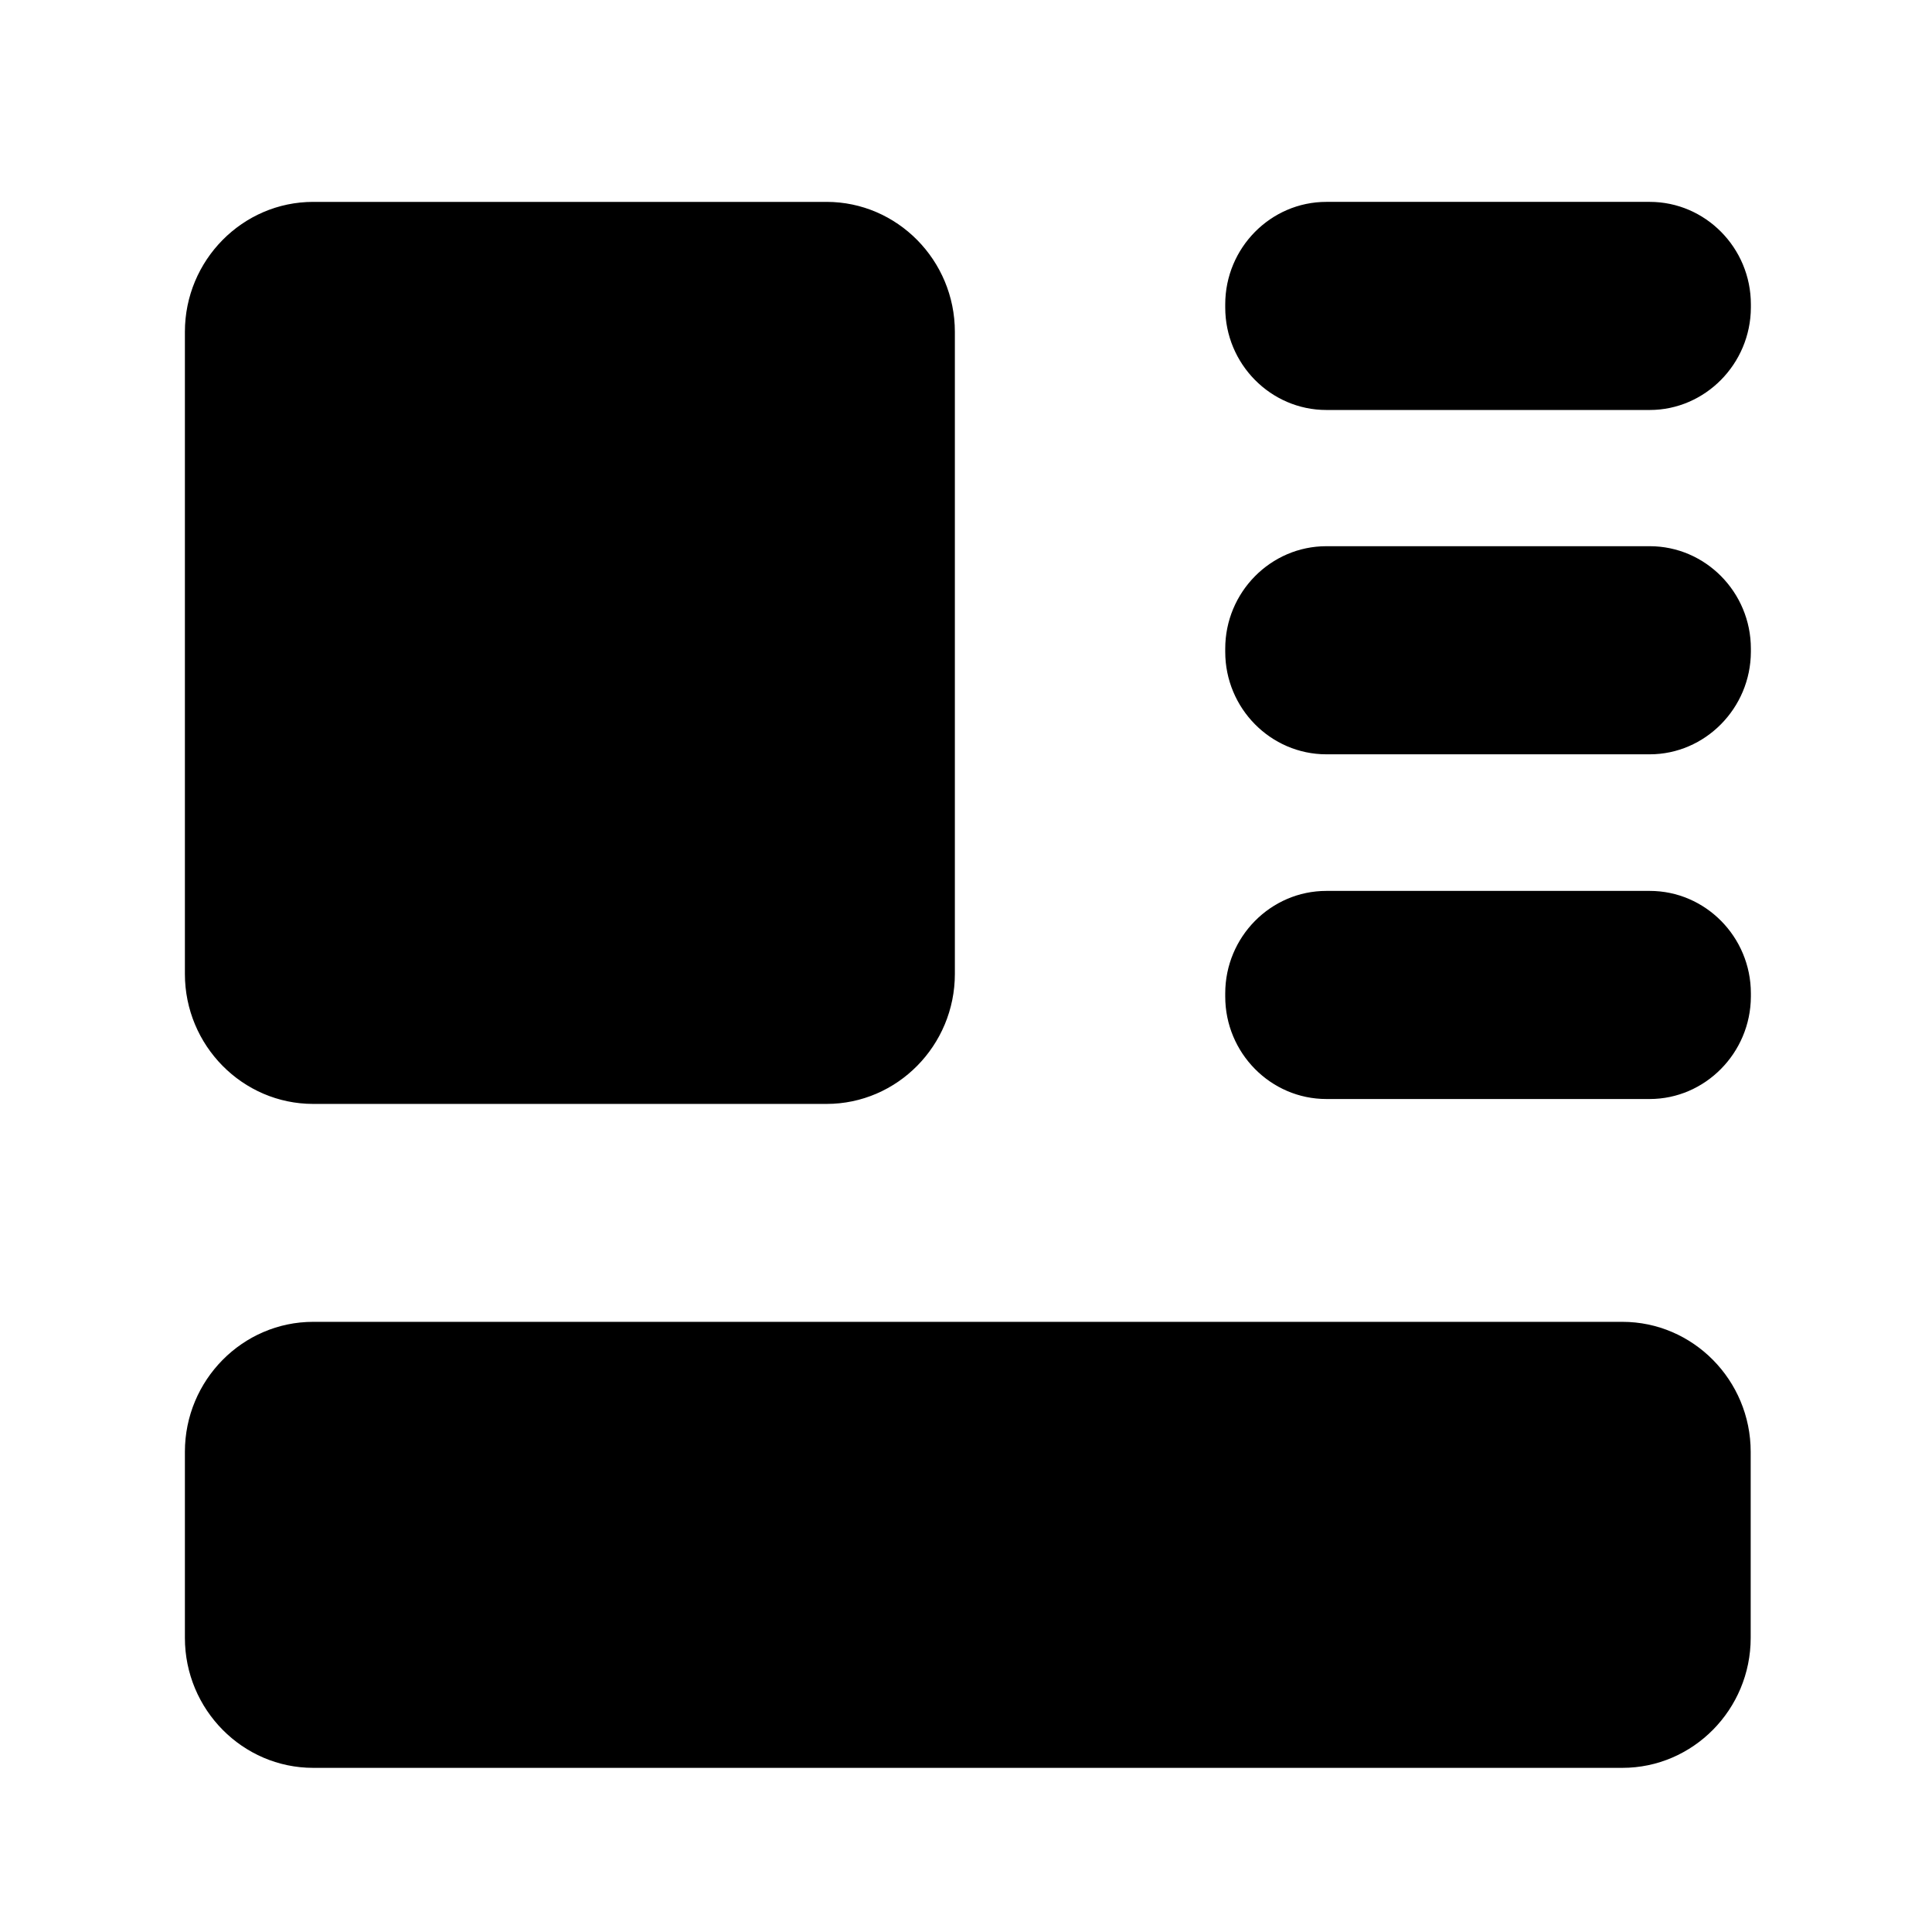 <svg t="1653304345061" class="icon" viewBox="0 0 1024 1024" version="1.1" xmlns="http://www.w3.org/2000/svg" p-id="3747" width="32" height="32"><path d="M438.1 585.1H166c-37.4 0-68-30.9-68-68.9V175.9c0-38 30.6-68.9 68-68.9h272.1c37.4 0 68 30.9 68 68.9v340.3c0 37.9-30.5 68.9-68 68.9zM874.4 217.3H703c-29.5 0-53.6-24.4-53.6-54.3v-1.7c0-29.9 24.1-54.3 53.6-54.3h171.4c29.5 0 53.6 24.4 53.6 54.3v1.7c-0.1 29.9-24.3 54.3-53.6 54.3zM874.4 399.8H703c-29.5 0-53.6-24.4-53.6-54.3v-1.7c0-29.9 24.1-54.3 53.6-54.3h171.4c29.5 0 53.6 24.4 53.6 54.3v1.7c-0.1 29.9-24.3 54.3-53.6 54.3zM874.4 582.5H703c-29.5 0-53.6-24.4-53.6-54.3v-1.7c0-29.9 24.1-54.3 53.6-54.3h171.4c29.5 0 53.6 24.4 53.6 54.3v1.7c-0.1 29.9-24.3 54.3-53.6 54.3zM859.9 937H166c-37.4 0-68-30.9-68-68.9v-98.6c0-38 30.6-68.9 68-68.9h693.9c37.4 0 68 30.9 68 68.9v98.6c0 38-30.6 68.9-68 68.9z" p-id="3748"></path></svg>